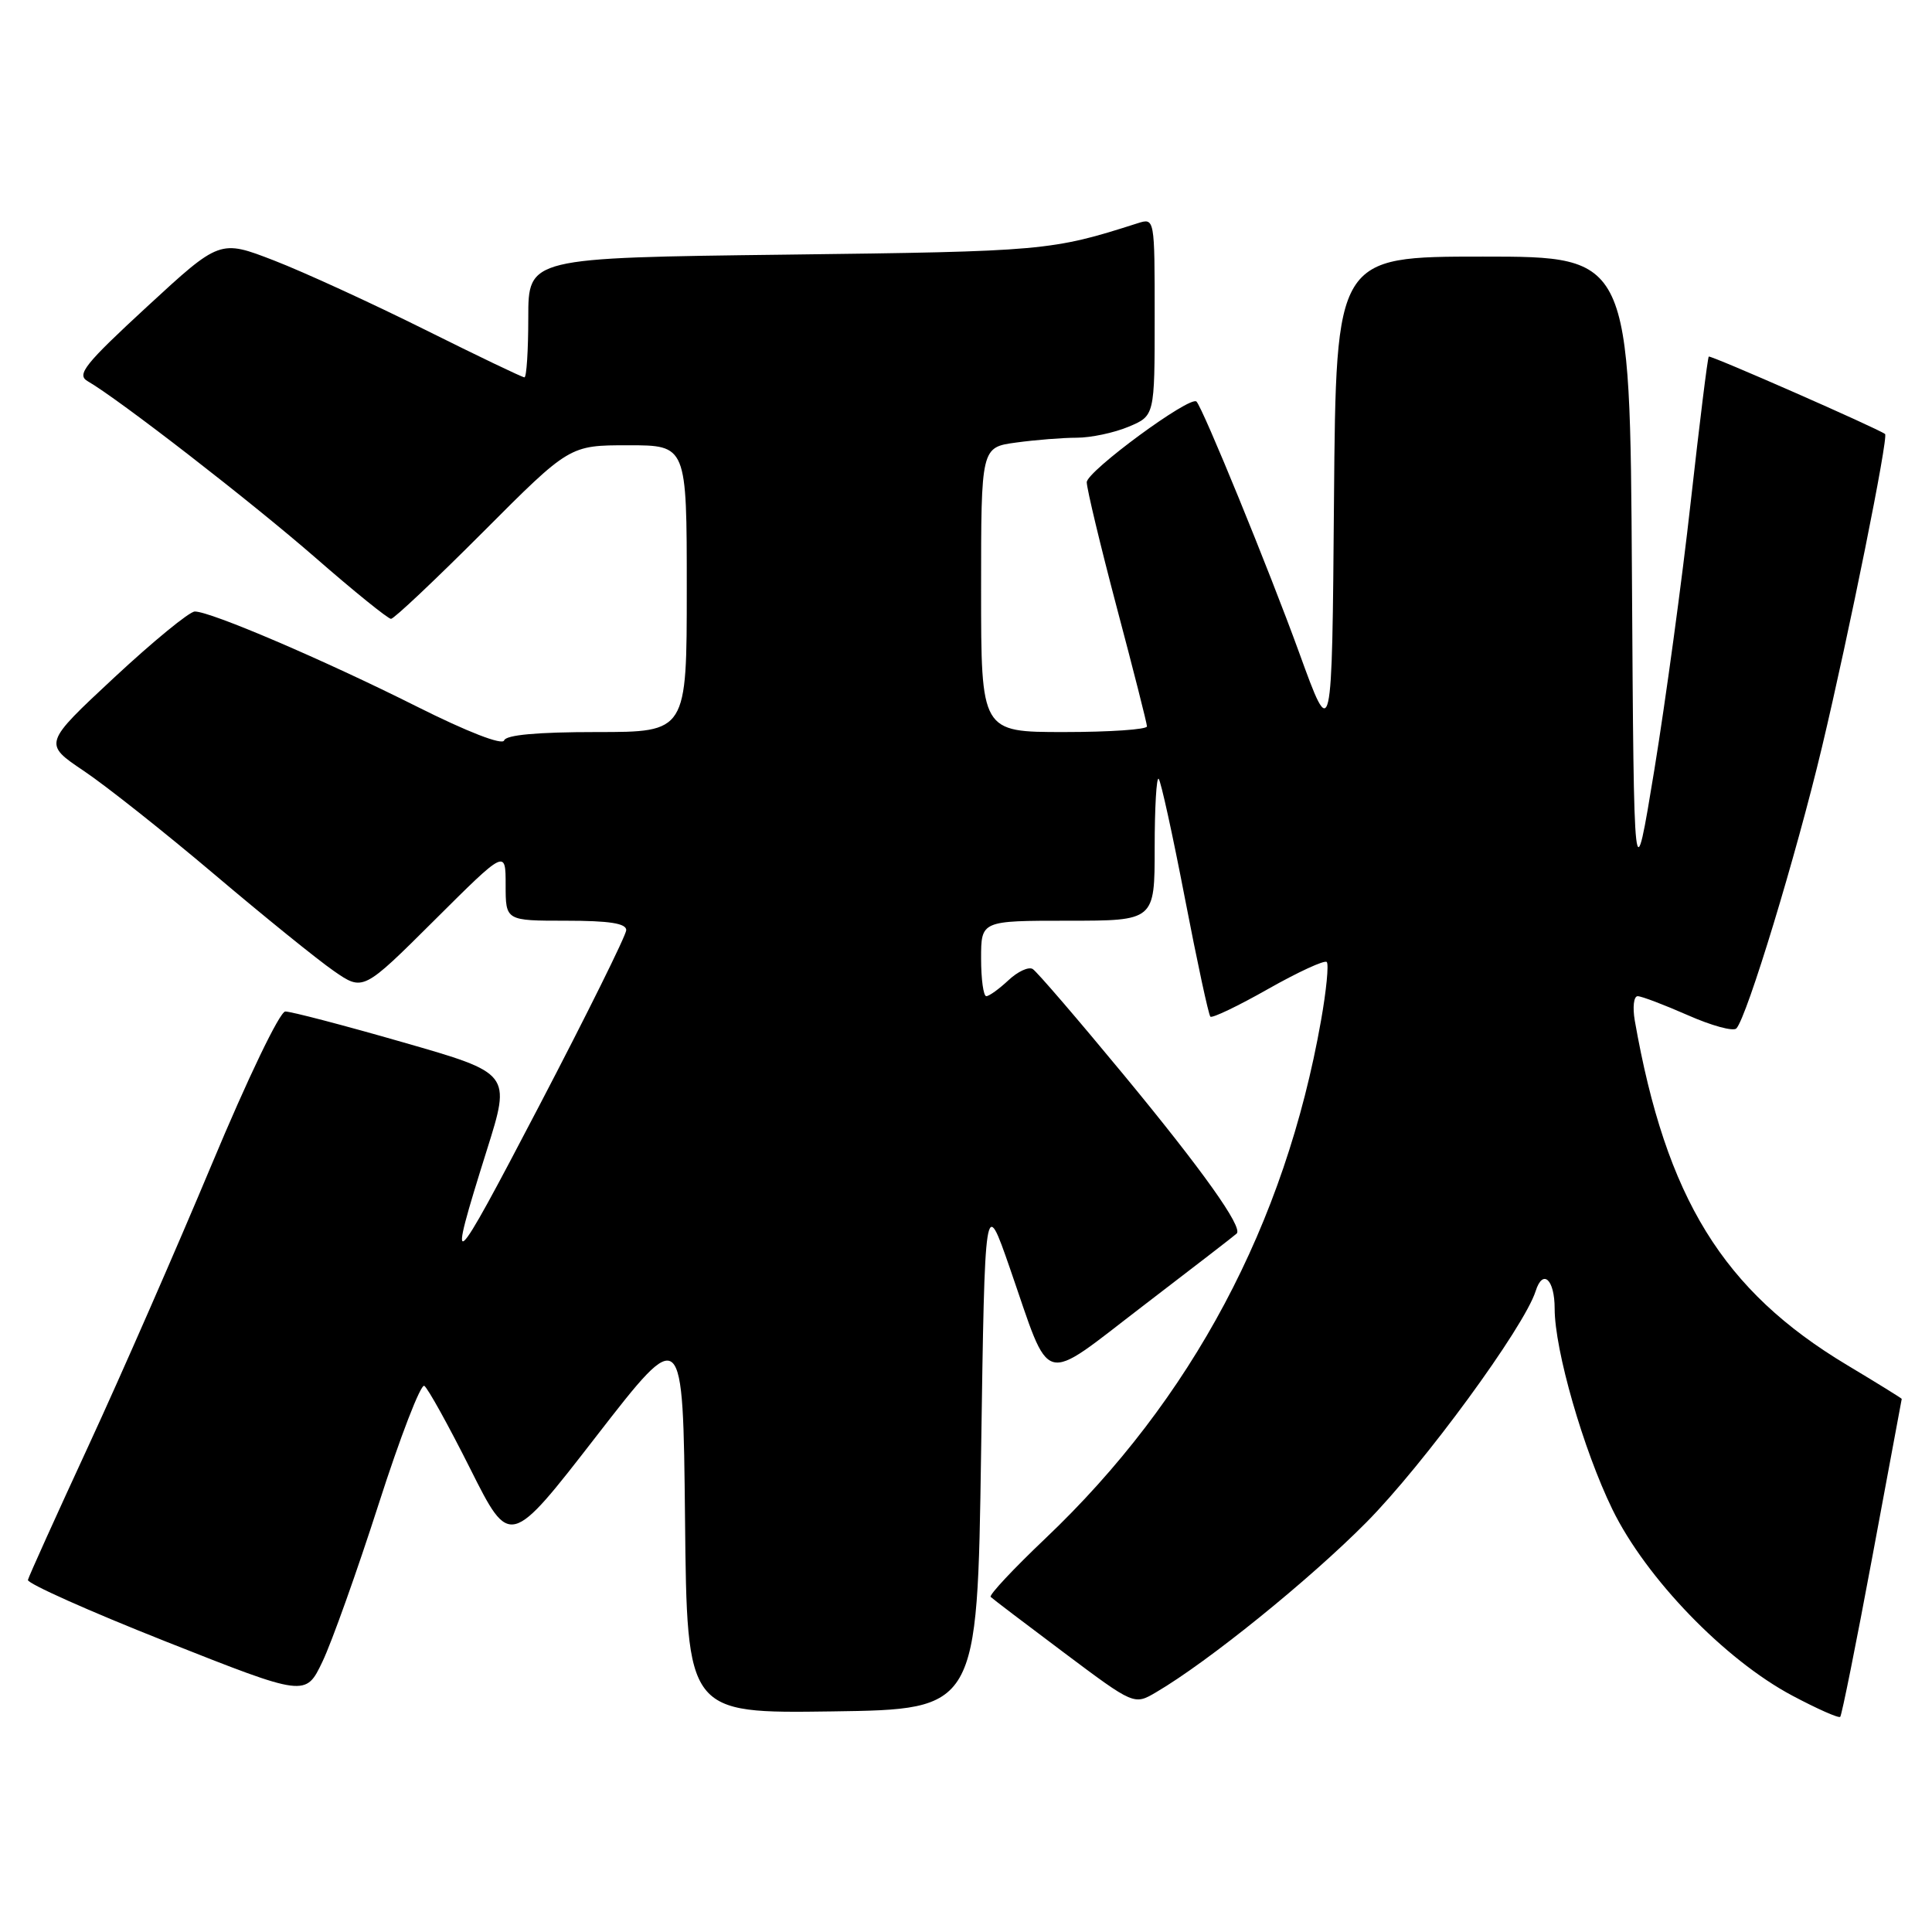 <?xml version="1.0" encoding="UTF-8" standalone="no"?>
<!DOCTYPE svg PUBLIC "-//W3C//DTD SVG 1.1//EN" "http://www.w3.org/Graphics/SVG/1.1/DTD/svg11.dtd" >
<svg xmlns="http://www.w3.org/2000/svg" xmlns:xlink="http://www.w3.org/1999/xlink" version="1.1" viewBox="0 0 256 256">
 <g >
 <path fill="currentColor"
d=" M 248.09 206.31 C 250.23 194.87 251.98 185.44 251.99 185.36 C 252.00 185.29 248.74 183.27 244.75 180.88 C 228.29 171.01 220.76 158.79 216.62 135.25 C 216.31 133.46 216.48 132.00 217.00 132.00 C 217.52 132.00 220.51 133.14 223.65 134.52 C 226.79 135.91 229.68 136.70 230.08 136.27 C 231.48 134.78 238.00 113.35 241.42 99.00 C 245.01 83.94 250.26 57.88 249.78 57.51 C 248.84 56.78 226.64 47.03 226.42 47.25 C 226.27 47.39 225.20 56.06 224.03 66.51 C 222.87 76.95 220.69 92.92 219.21 102.00 C 216.50 118.50 216.50 118.50 216.24 76.25 C 215.98 34.00 215.98 34.00 196.50 34.00 C 177.03 34.00 177.03 34.00 176.76 66.24 C 176.50 98.48 176.50 98.48 172.15 86.49 C 168.17 75.53 159.39 54.06 158.54 53.21 C 157.71 52.37 144.00 62.45 144.00 63.90 C 144.01 64.78 145.80 72.25 147.98 80.50 C 150.17 88.75 151.97 95.84 151.98 96.25 C 151.99 96.66 147.05 97.00 141.00 97.00 C 130.00 97.00 130.00 97.00 130.00 78.14 C 130.00 59.27 130.00 59.27 134.64 58.64 C 137.19 58.29 140.81 58.00 142.67 58.00 C 144.54 58.00 147.62 57.35 149.53 56.55 C 153.00 55.10 153.00 55.10 153.00 41.98 C 153.00 28.87 153.00 28.87 150.75 29.58 C 139.35 33.23 138.36 33.32 104.25 33.74 C 70.00 34.16 70.00 34.16 70.00 42.08 C 70.00 46.44 69.77 50.00 69.49 50.00 C 69.20 50.00 63.24 47.14 56.24 43.65 C 49.23 40.16 40.27 36.05 36.32 34.52 C 29.13 31.74 29.13 31.74 19.50 40.62 C 11.23 48.25 10.12 49.64 11.60 50.50 C 15.76 52.90 33.28 66.48 41.80 73.90 C 46.91 78.36 51.42 82.00 51.81 82.00 C 52.21 82.00 57.69 76.82 64.00 70.50 C 75.47 59.00 75.47 59.00 83.23 59.00 C 91.00 59.00 91.00 59.00 91.00 78.00 C 91.00 97.00 91.00 97.00 79.08 97.00 C 71.21 97.00 67.04 97.38 66.80 98.11 C 66.57 98.78 61.93 96.98 55.25 93.63 C 42.91 87.44 27.84 80.99 25.81 81.03 C 25.09 81.04 20.28 84.99 15.12 89.79 C 5.73 98.54 5.73 98.54 11.12 102.16 C 14.08 104.15 21.86 110.32 28.42 115.87 C 34.97 121.42 42.08 127.17 44.22 128.65 C 48.11 131.35 48.11 131.35 57.56 121.94 C 67.00 112.54 67.00 112.54 67.00 117.27 C 67.00 122.00 67.00 122.00 75.00 122.00 C 80.75 122.00 82.99 122.35 82.98 123.25 C 82.96 123.94 77.78 134.40 71.46 146.50 C 59.62 169.17 59.11 169.59 64.52 152.36 C 67.71 142.22 67.71 142.22 53.40 138.11 C 45.54 135.85 38.51 134.01 37.80 134.03 C 37.07 134.05 32.83 142.86 28.06 154.28 C 23.41 165.40 16.08 182.15 11.76 191.50 C 7.44 200.85 3.81 208.88 3.70 209.35 C 3.59 209.81 11.82 213.49 22.00 217.52 C 40.50 224.84 40.50 224.84 42.73 220.17 C 43.96 217.60 47.31 208.21 50.17 199.31 C 53.03 190.40 55.75 183.35 56.22 183.63 C 56.68 183.92 59.42 188.86 62.31 194.62 C 67.56 205.09 67.56 205.09 79.03 190.29 C 90.50 175.50 90.50 175.50 90.77 201.27 C 91.03 227.04 91.03 227.04 110.27 226.77 C 129.50 226.50 129.50 226.50 130.00 192.50 C 130.50 158.50 130.50 158.50 133.80 168.00 C 139.37 184.04 137.69 183.57 151.56 172.96 C 158.13 167.93 163.67 163.66 163.87 163.45 C 164.72 162.62 159.33 155.05 148.89 142.41 C 142.80 135.04 137.38 128.73 136.84 128.40 C 136.29 128.06 134.84 128.74 133.61 129.90 C 132.38 131.05 131.06 132.00 130.69 132.00 C 130.31 132.00 130.00 129.75 130.00 127.00 C 130.00 122.00 130.00 122.00 141.50 122.00 C 153.00 122.00 153.00 122.00 153.00 112.33 C 153.00 107.02 153.24 102.90 153.53 103.20 C 153.82 103.49 155.38 110.60 157.00 119.00 C 158.62 127.40 160.14 134.47 160.38 134.71 C 160.61 134.95 164.06 133.30 168.04 131.04 C 172.02 128.79 175.51 127.18 175.80 127.47 C 176.09 127.75 175.75 131.25 175.04 135.24 C 170.28 162.21 157.92 185.42 138.51 203.86 C 134.29 207.87 131.02 211.36 131.27 211.60 C 131.51 211.84 135.89 215.17 140.99 218.99 C 150.28 225.95 150.28 225.95 153.21 224.22 C 160.08 220.19 173.49 209.35 181.05 201.72 C 188.64 194.06 201.96 175.87 203.48 171.08 C 204.43 168.07 206.00 169.52 206.00 173.40 C 206.00 178.90 209.79 192.07 213.65 200.00 C 218.09 209.10 228.53 219.92 237.49 224.68 C 240.78 226.43 243.64 227.70 243.84 227.49 C 244.04 227.29 245.96 217.76 248.09 206.31 Z "/>
</g>
</svg>